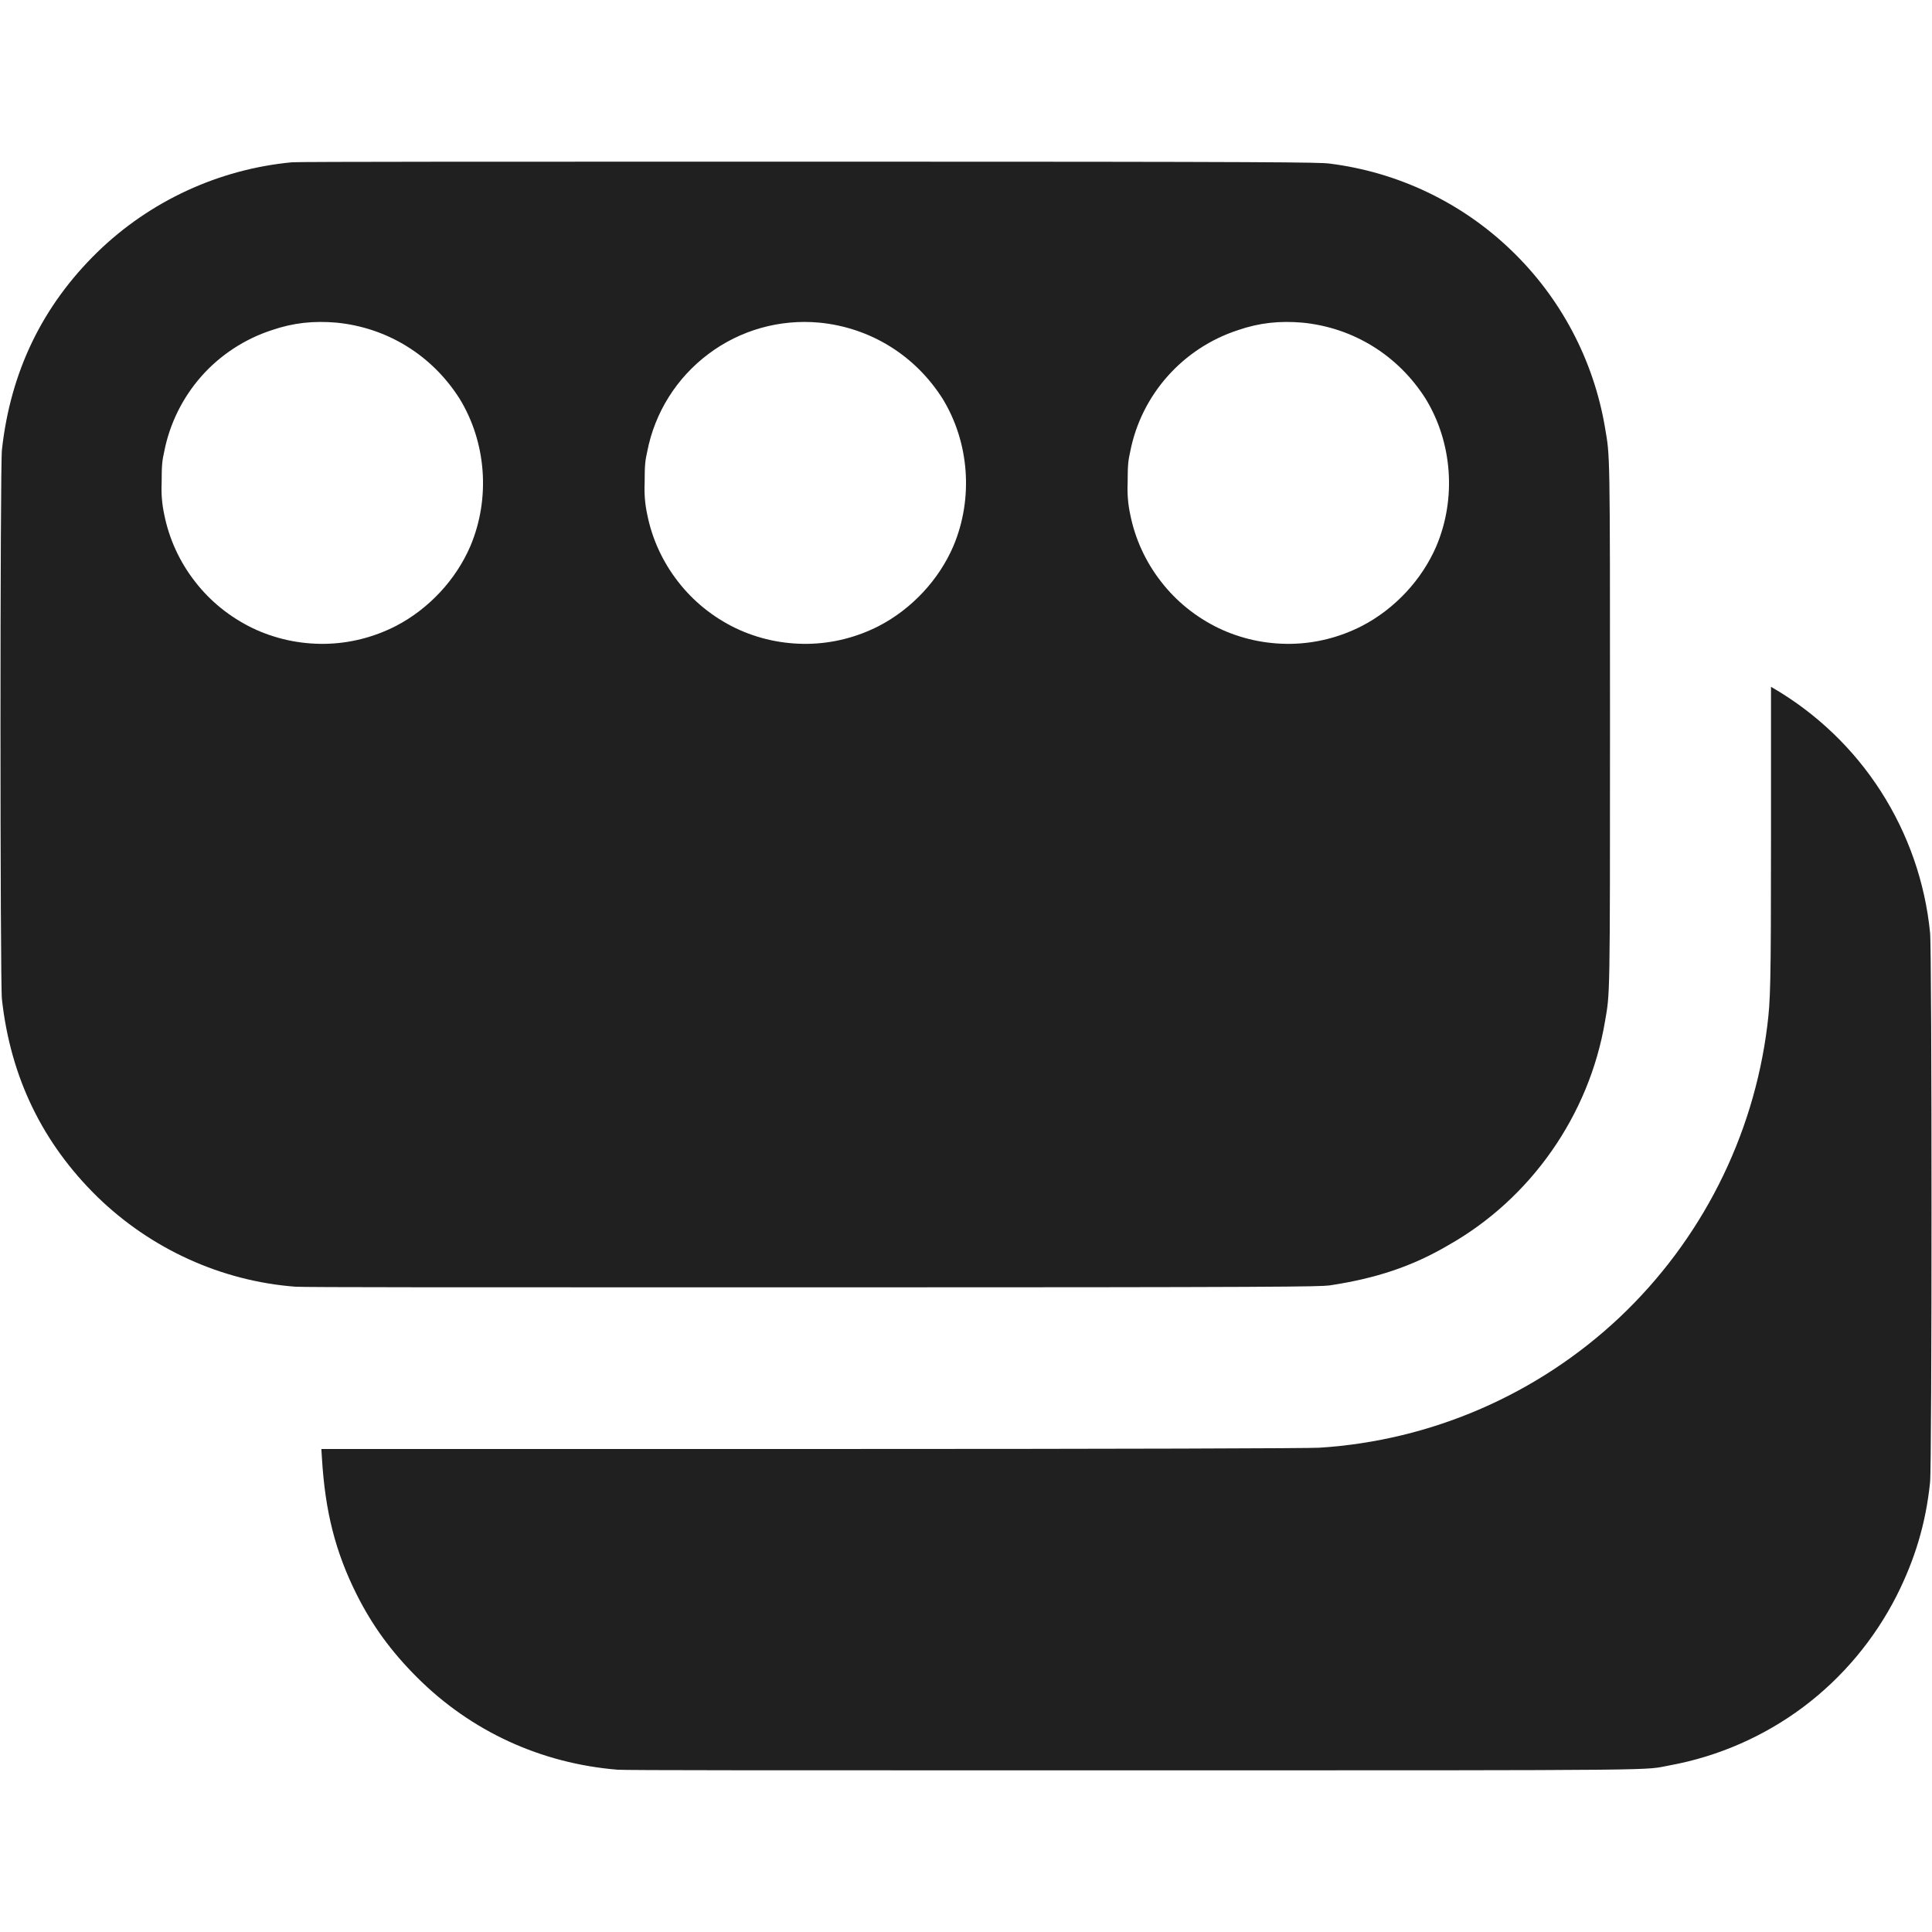 <svg width="12" height="12" viewBox="0 0 12 12" fill="none" xmlns="http://www.w3.org/2000/svg">
<path d="M1.813 1.008C1.359 1.051 0.932 1.248 0.605 1.566C0.265 1.898 0.066 2.305 0.012 2.793C-1.64844e-06 2.887 -1.64844e-06 6.113 0.012 6.207C0.066 6.695 0.266 7.102 0.605 7.434C0.938 7.758 1.375 7.957 1.835 7.992C1.895 7.996 2.785 7.996 5.055 7.996C7.996 7.996 8.191 7.992 8.258 7.984C8.543 7.941 8.77 7.867 8.996 7.734C9.508 7.445 9.871 6.926 9.969 6.344C10 6.164 10 6.227 10 4.496C10 2.766 10 2.84 9.969 2.656C9.898 2.235 9.693 1.848 9.385 1.553C9.077 1.257 8.682 1.069 8.258 1.016C8.191 1.008 7.996 1.004 5.028 1.004C3.254 1.004 1.84 1.004 1.813 1.008ZM2.09 2.004C2.406 2.035 2.684 2.207 2.855 2.477C3.02 2.747 3.047 3.094 2.922 3.391C2.832 3.601 2.664 3.781 2.461 3.887C2.323 3.958 2.171 3.997 2.016 3.999C1.861 4.001 1.708 3.968 1.568 3.901C1.428 3.833 1.306 3.735 1.211 3.612C1.116 3.49 1.05 3.347 1.02 3.195C1.006 3.131 1.001 3.065 1.004 3C1.004 2.883 1.008 2.86 1.02 2.805C1.054 2.631 1.134 2.47 1.251 2.337C1.368 2.205 1.519 2.106 1.687 2.051C1.824 2.004 1.949 1.992 2.09 2.004ZM5.09 2.004C5.406 2.035 5.684 2.207 5.855 2.477C6.02 2.747 6.047 3.094 5.922 3.391C5.832 3.601 5.664 3.781 5.461 3.887C5.323 3.958 5.171 3.997 5.016 3.999C4.861 4.001 4.708 3.968 4.568 3.901C4.428 3.833 4.306 3.735 4.211 3.612C4.116 3.49 4.05 3.347 4.02 3.195C4.006 3.131 4.001 3.065 4.004 3C4.004 2.883 4.008 2.86 4.02 2.805C4.067 2.562 4.203 2.346 4.401 2.198C4.598 2.05 4.844 1.981 5.09 2.004ZM8.09 2.004C8.406 2.035 8.684 2.207 8.855 2.477C9.02 2.747 9.047 3.094 8.922 3.391C8.832 3.601 8.664 3.781 8.461 3.887C8.323 3.958 8.171 3.997 8.016 3.999C7.861 4.001 7.708 3.968 7.568 3.901C7.428 3.833 7.306 3.735 7.211 3.612C7.116 3.49 7.05 3.347 7.02 3.195C7.006 3.131 7.001 3.065 7.004 3C7.004 2.883 7.008 2.86 7.02 2.805C7.054 2.631 7.134 2.47 7.252 2.337C7.369 2.205 7.52 2.106 7.688 2.051C7.824 2.004 7.949 1.992 8.09 2.004Z" fill="#202020"/>
<path d="M11 5.203C11 6.141 10.996 6.215 10.977 6.371C10.891 7.063 10.566 7.704 10.059 8.183C9.551 8.661 8.891 8.948 8.195 8.992C8.137 8.996 7.012 9 5.051 9H1.996L2 9.063C2.02 9.387 2.082 9.637 2.215 9.903C2.313 10.098 2.43 10.258 2.59 10.418C2.926 10.754 3.36 10.953 3.836 10.992C3.895 10.996 4.742 10.996 7.055 10.996C10.469 10.996 10.199 10.996 10.371 10.965C10.671 10.91 10.955 10.786 11.2 10.603C11.444 10.42 11.643 10.182 11.781 9.91C11.891 9.691 11.961 9.469 11.988 9.207C12 9.113 12 5.887 11.988 5.793C11.957 5.48 11.852 5.18 11.683 4.916C11.513 4.651 11.283 4.431 11.012 4.273L11 4.266V5.203Z" fill="#202020"/>
</svg>
